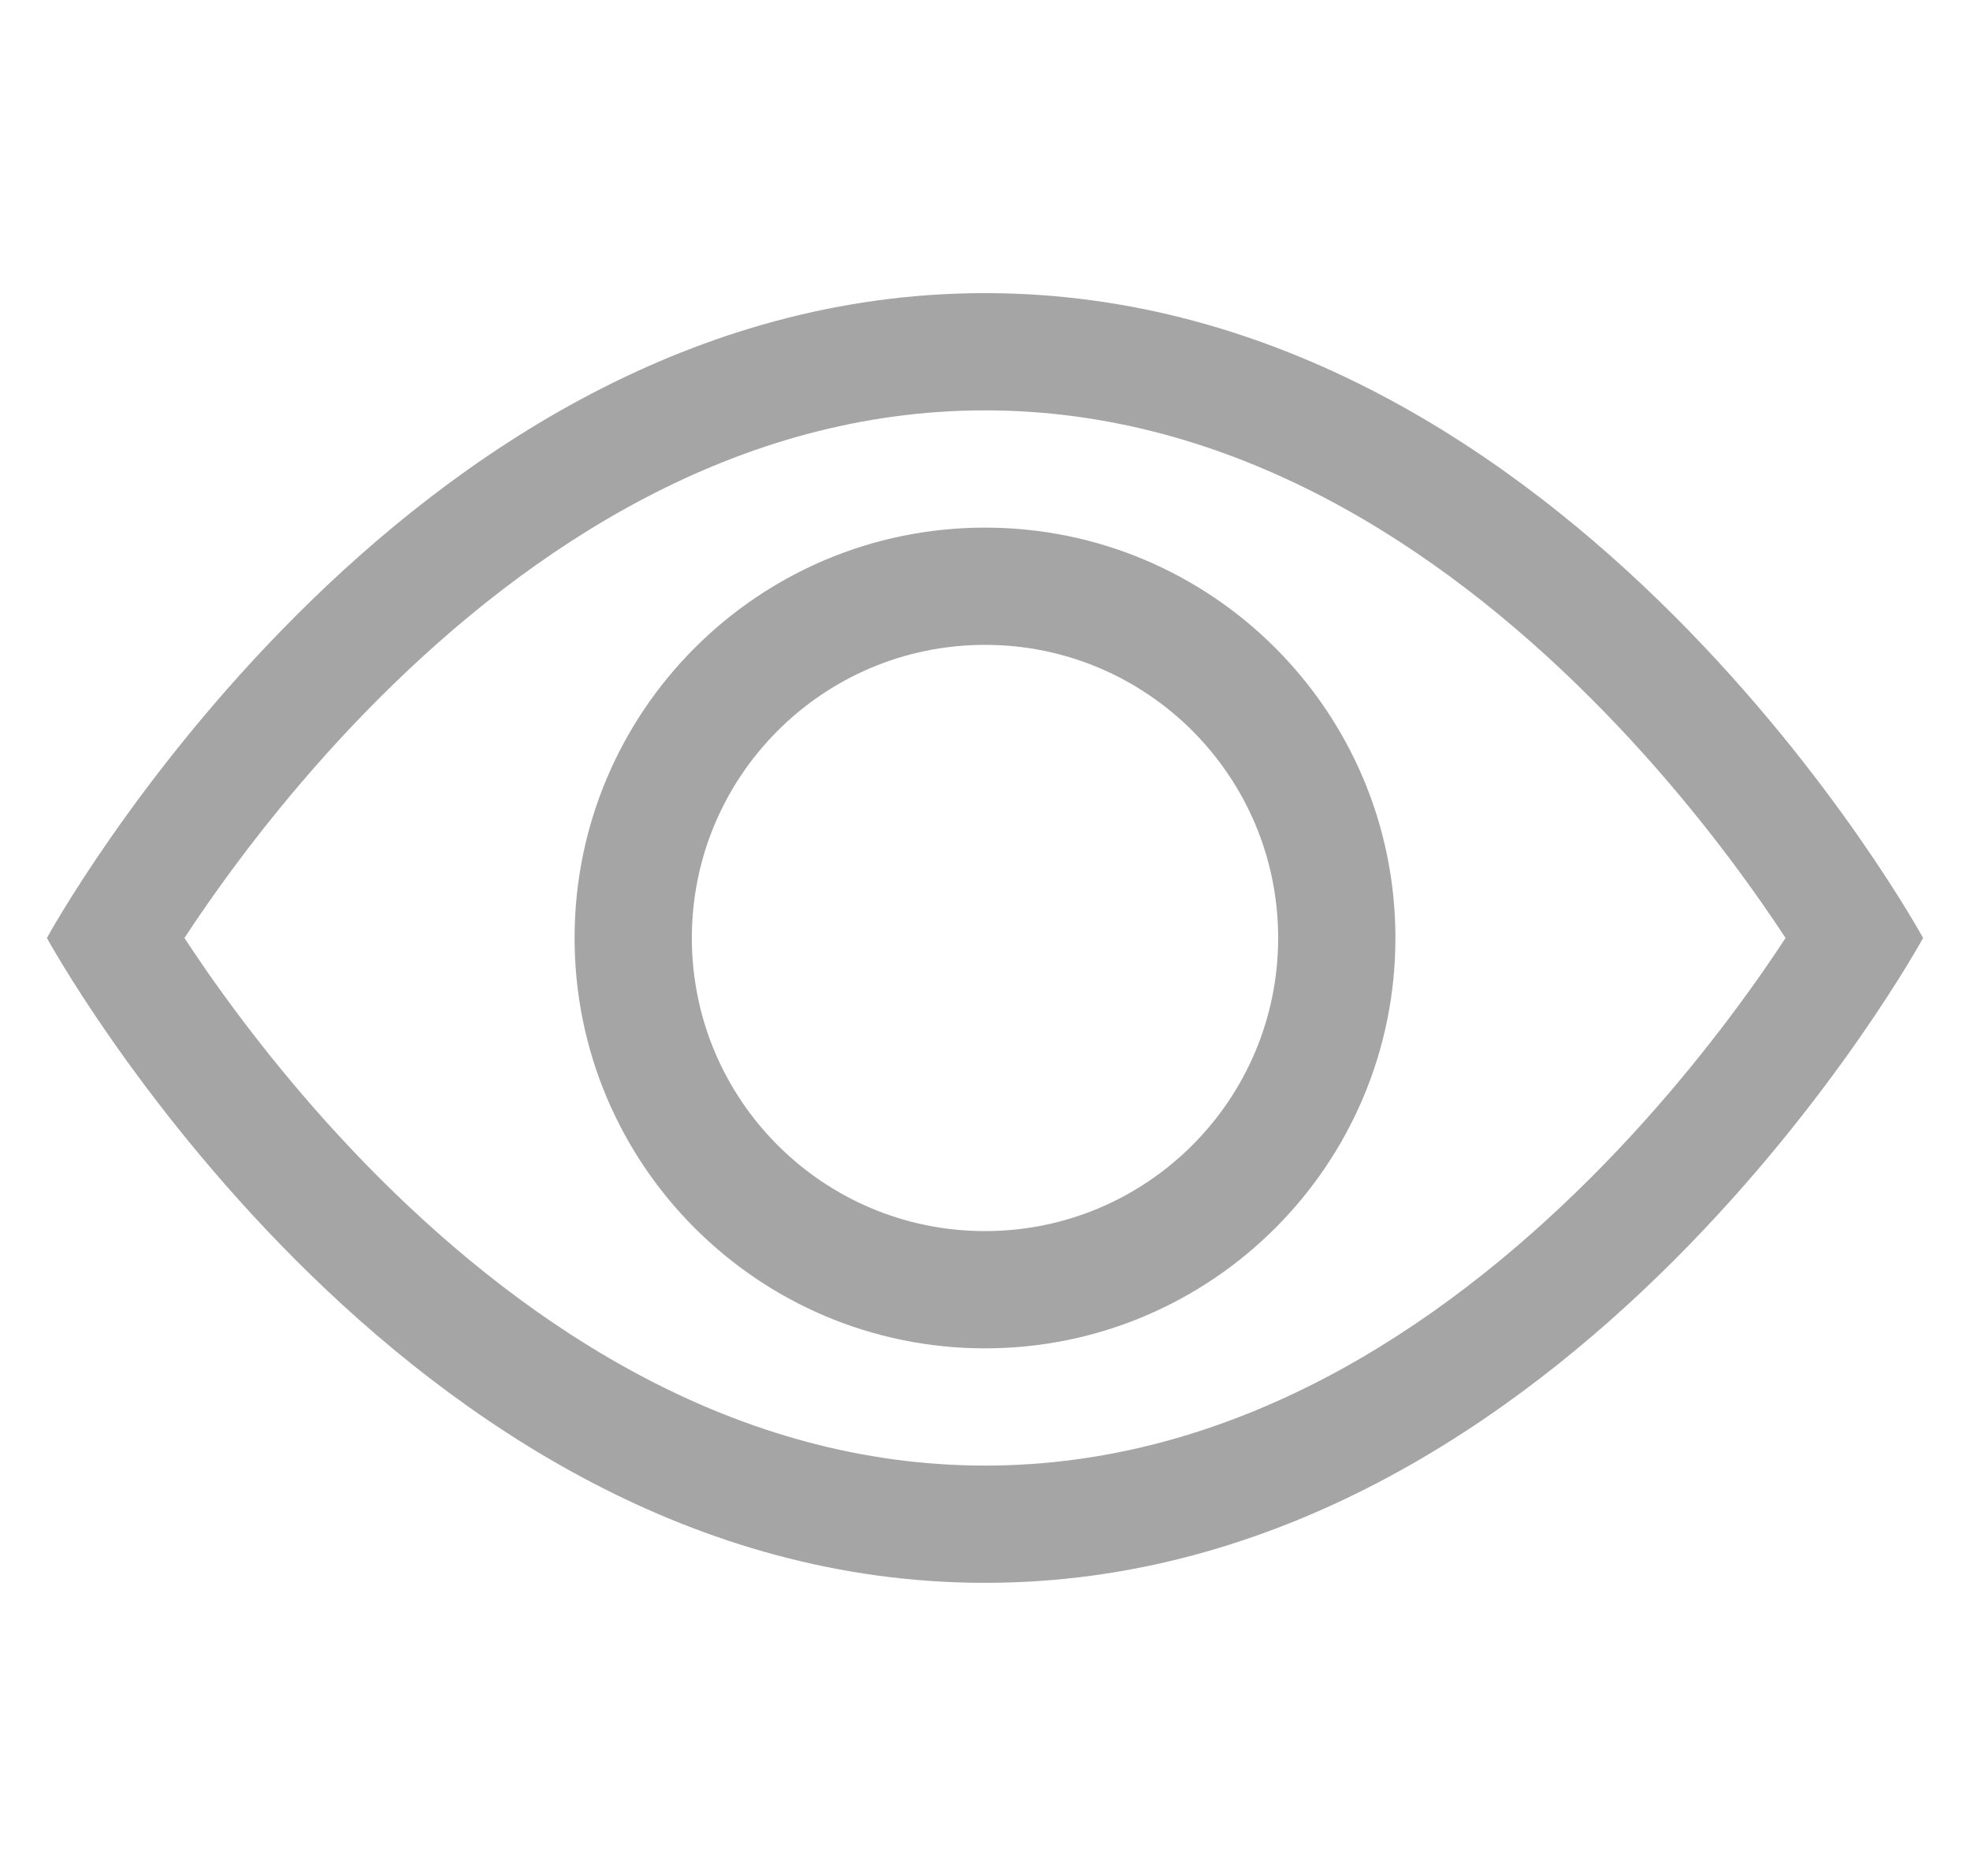 <svg width="21" height="20" viewBox="0 0 21 20" fill="none" xmlns="http://www.w3.org/2000/svg">
<g id="Icons/Passwordshow">
<g id="Vector">
<path d="M20.5 10C20.5 10 16.75 3.125 10.5 3.125C4.25 3.125 0.5 10 0.5 10C0.5 10 4.25 16.875 10.5 16.875C16.75 16.875 20.5 10 20.5 10ZM1.966 10C2.037 9.892 2.118 9.771 2.209 9.641C2.628 9.04 3.245 8.241 4.04 7.446C5.651 5.835 7.851 4.375 10.5 4.375C13.149 4.375 15.349 5.835 16.96 7.446C17.755 8.241 18.372 9.04 18.791 9.641C18.882 9.771 18.963 9.892 19.034 10C18.963 10.108 18.882 10.229 18.791 10.36C18.372 10.96 17.755 11.759 16.96 12.554C15.349 14.165 13.149 15.625 10.5 15.625C7.851 15.625 5.651 14.165 4.04 12.554C3.245 11.759 2.628 10.96 2.209 10.36C2.118 10.229 2.037 10.108 1.966 10Z" fill="#A5A5A5"/>
<path d="M10.5 6.875C8.774 6.875 7.375 8.274 7.375 10C7.375 11.726 8.774 13.125 10.5 13.125C12.226 13.125 13.625 11.726 13.625 10C13.625 8.274 12.226 6.875 10.5 6.875ZM6.125 10C6.125 7.584 8.084 5.625 10.5 5.625C12.916 5.625 14.875 7.584 14.875 10C14.875 12.416 12.916 14.375 10.5 14.375C8.084 14.375 6.125 12.416 6.125 10Z" fill="#A5A5A5"/>
</g>
</g>
</svg>
